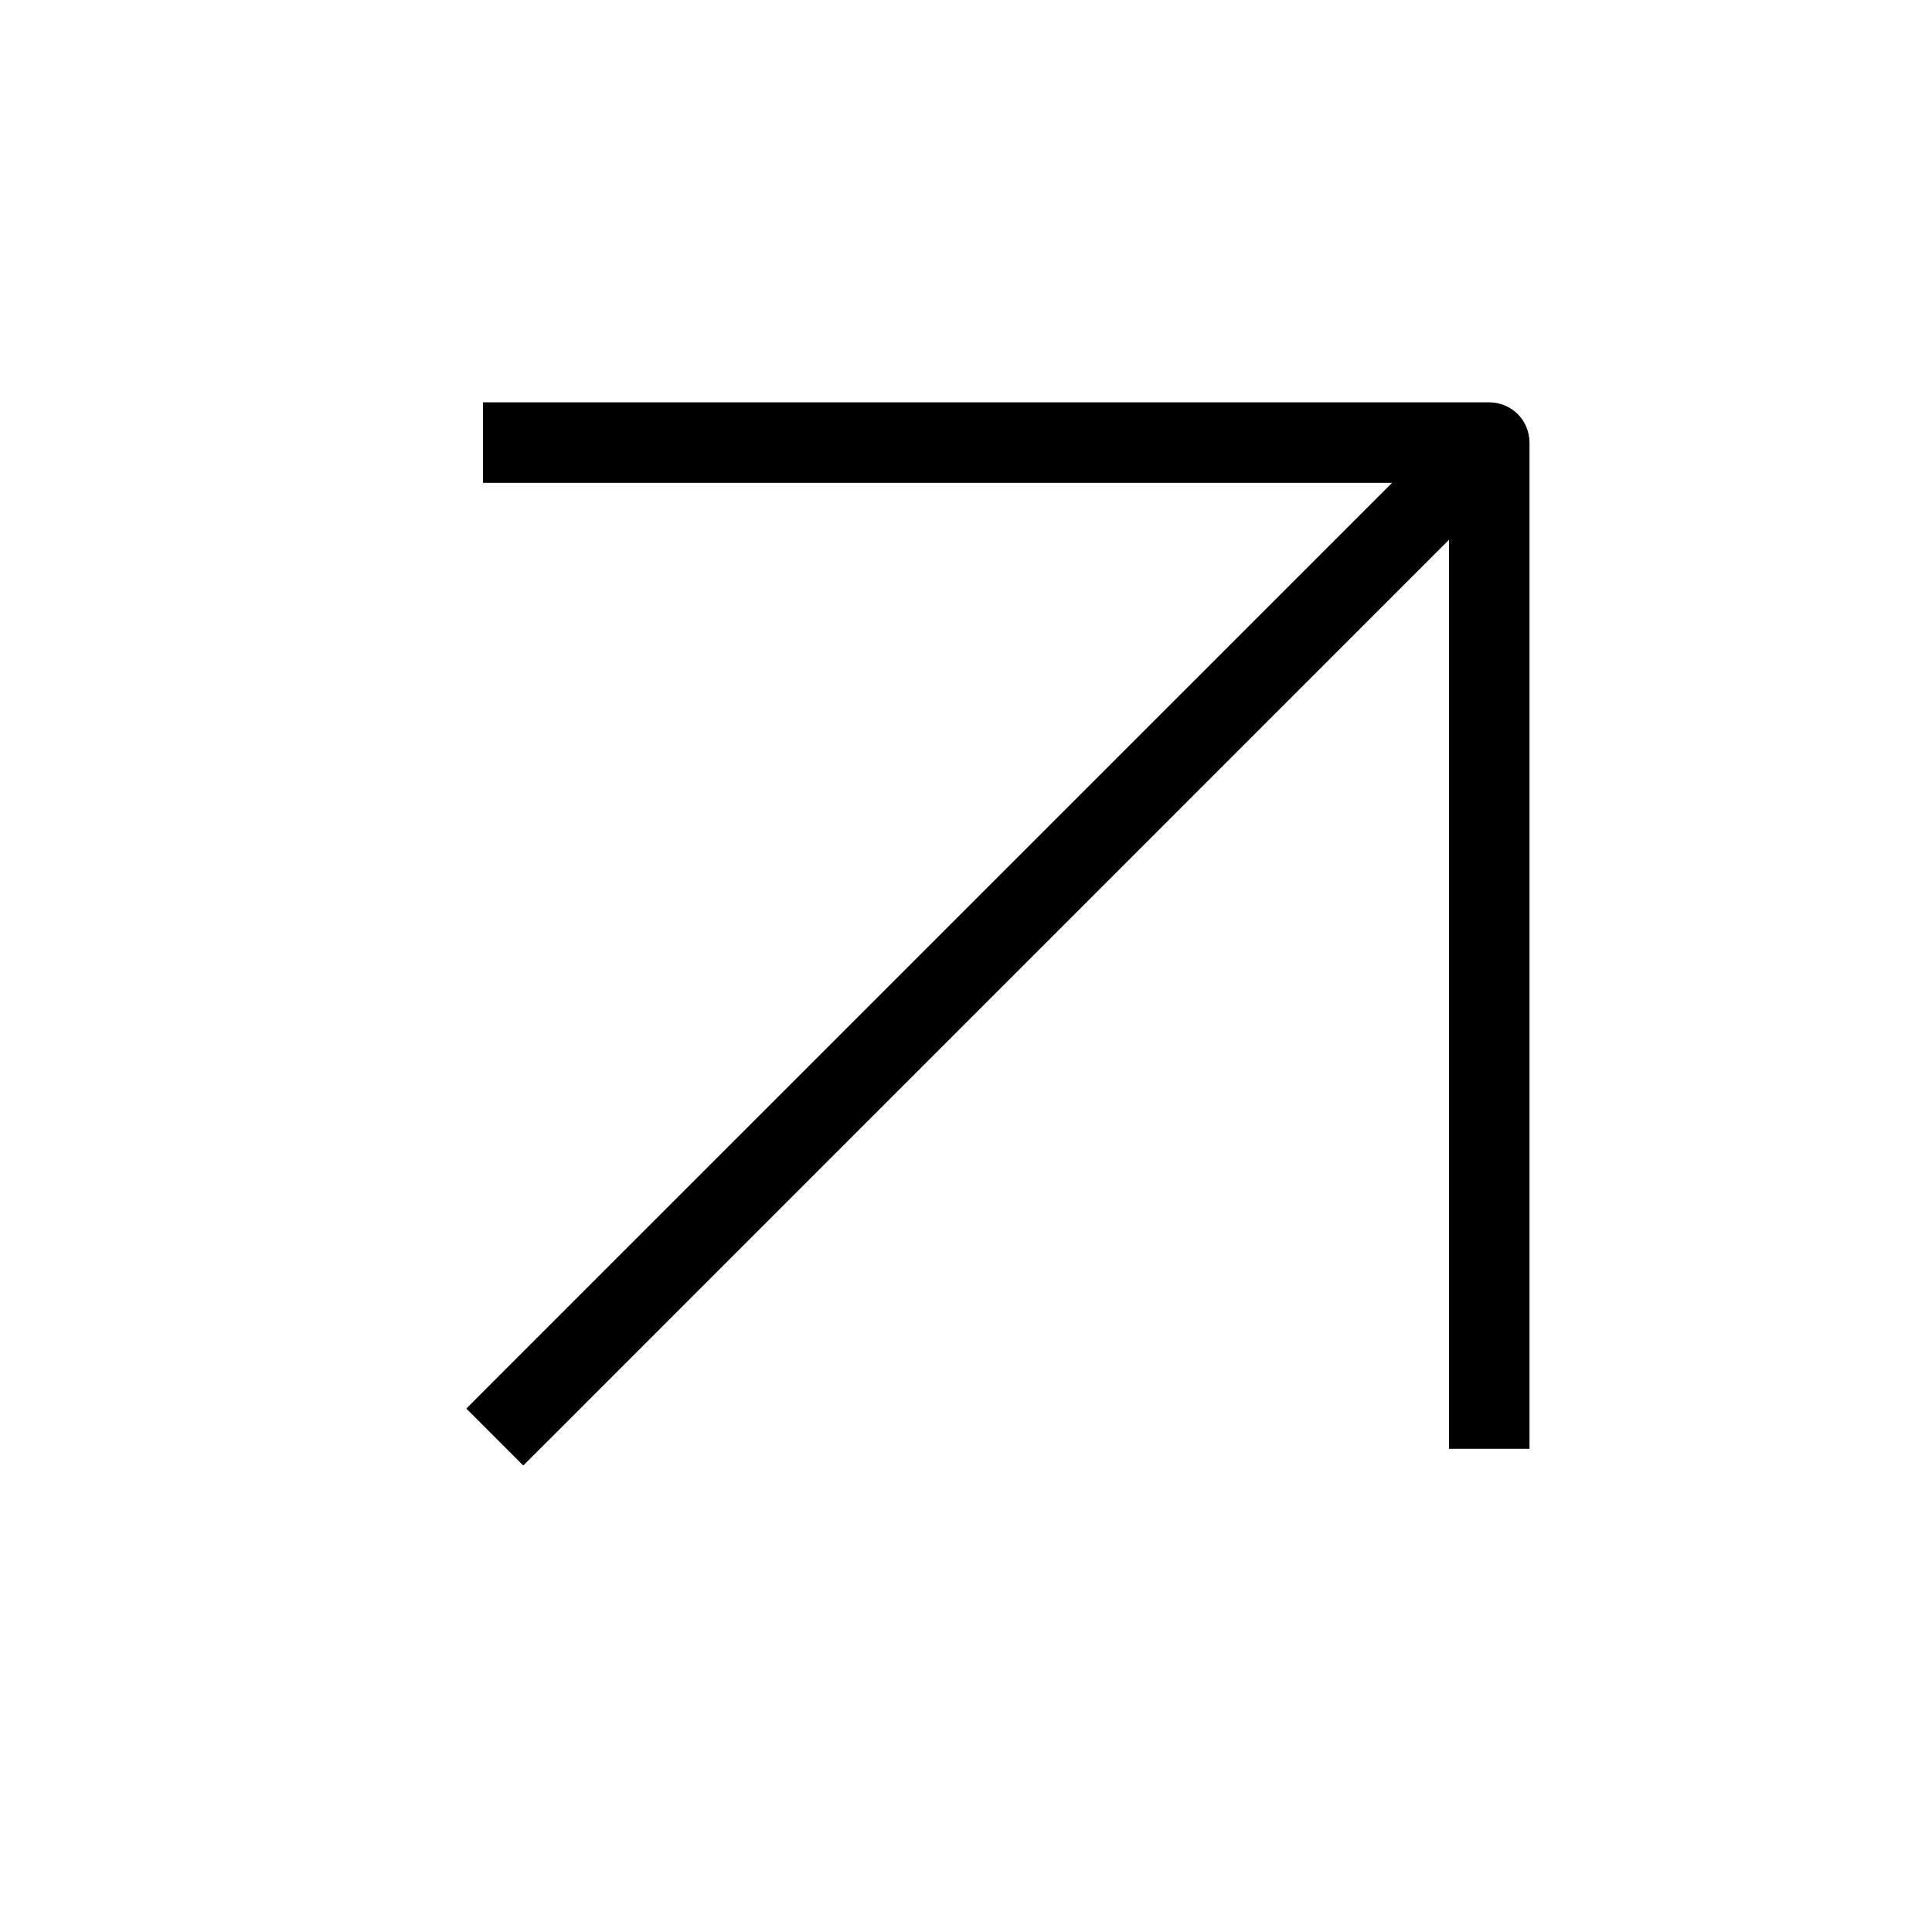 <svg width="24" height="24" viewBox="0 0 24 24" fill="none" xmlns="http://www.w3.org/2000/svg">
<g clip-path="url(#clip0_3339_1416)">
<path fill-rule="evenodd" clip-rule="evenodd" d="M18 17.998L18 17.498L18 6.705L6.854 17.852L6.5 18.205L5.793 17.498L6.146 17.144L17.293 5.998L6.5 5.998L6 5.998L6 4.998L6.5 4.998L18.5 4.998C18.633 4.998 18.76 5.051 18.854 5.144C18.947 5.238 19 5.365 19 5.498L19 17.498V17.998L18 17.998Z" fill="currentColor"/>
</g>
<defs>
<clipPath id="clip0_3339_1416">
<rect width="24" height="24" fill="currentColor"/>
</clipPath>
</defs>
</svg>
